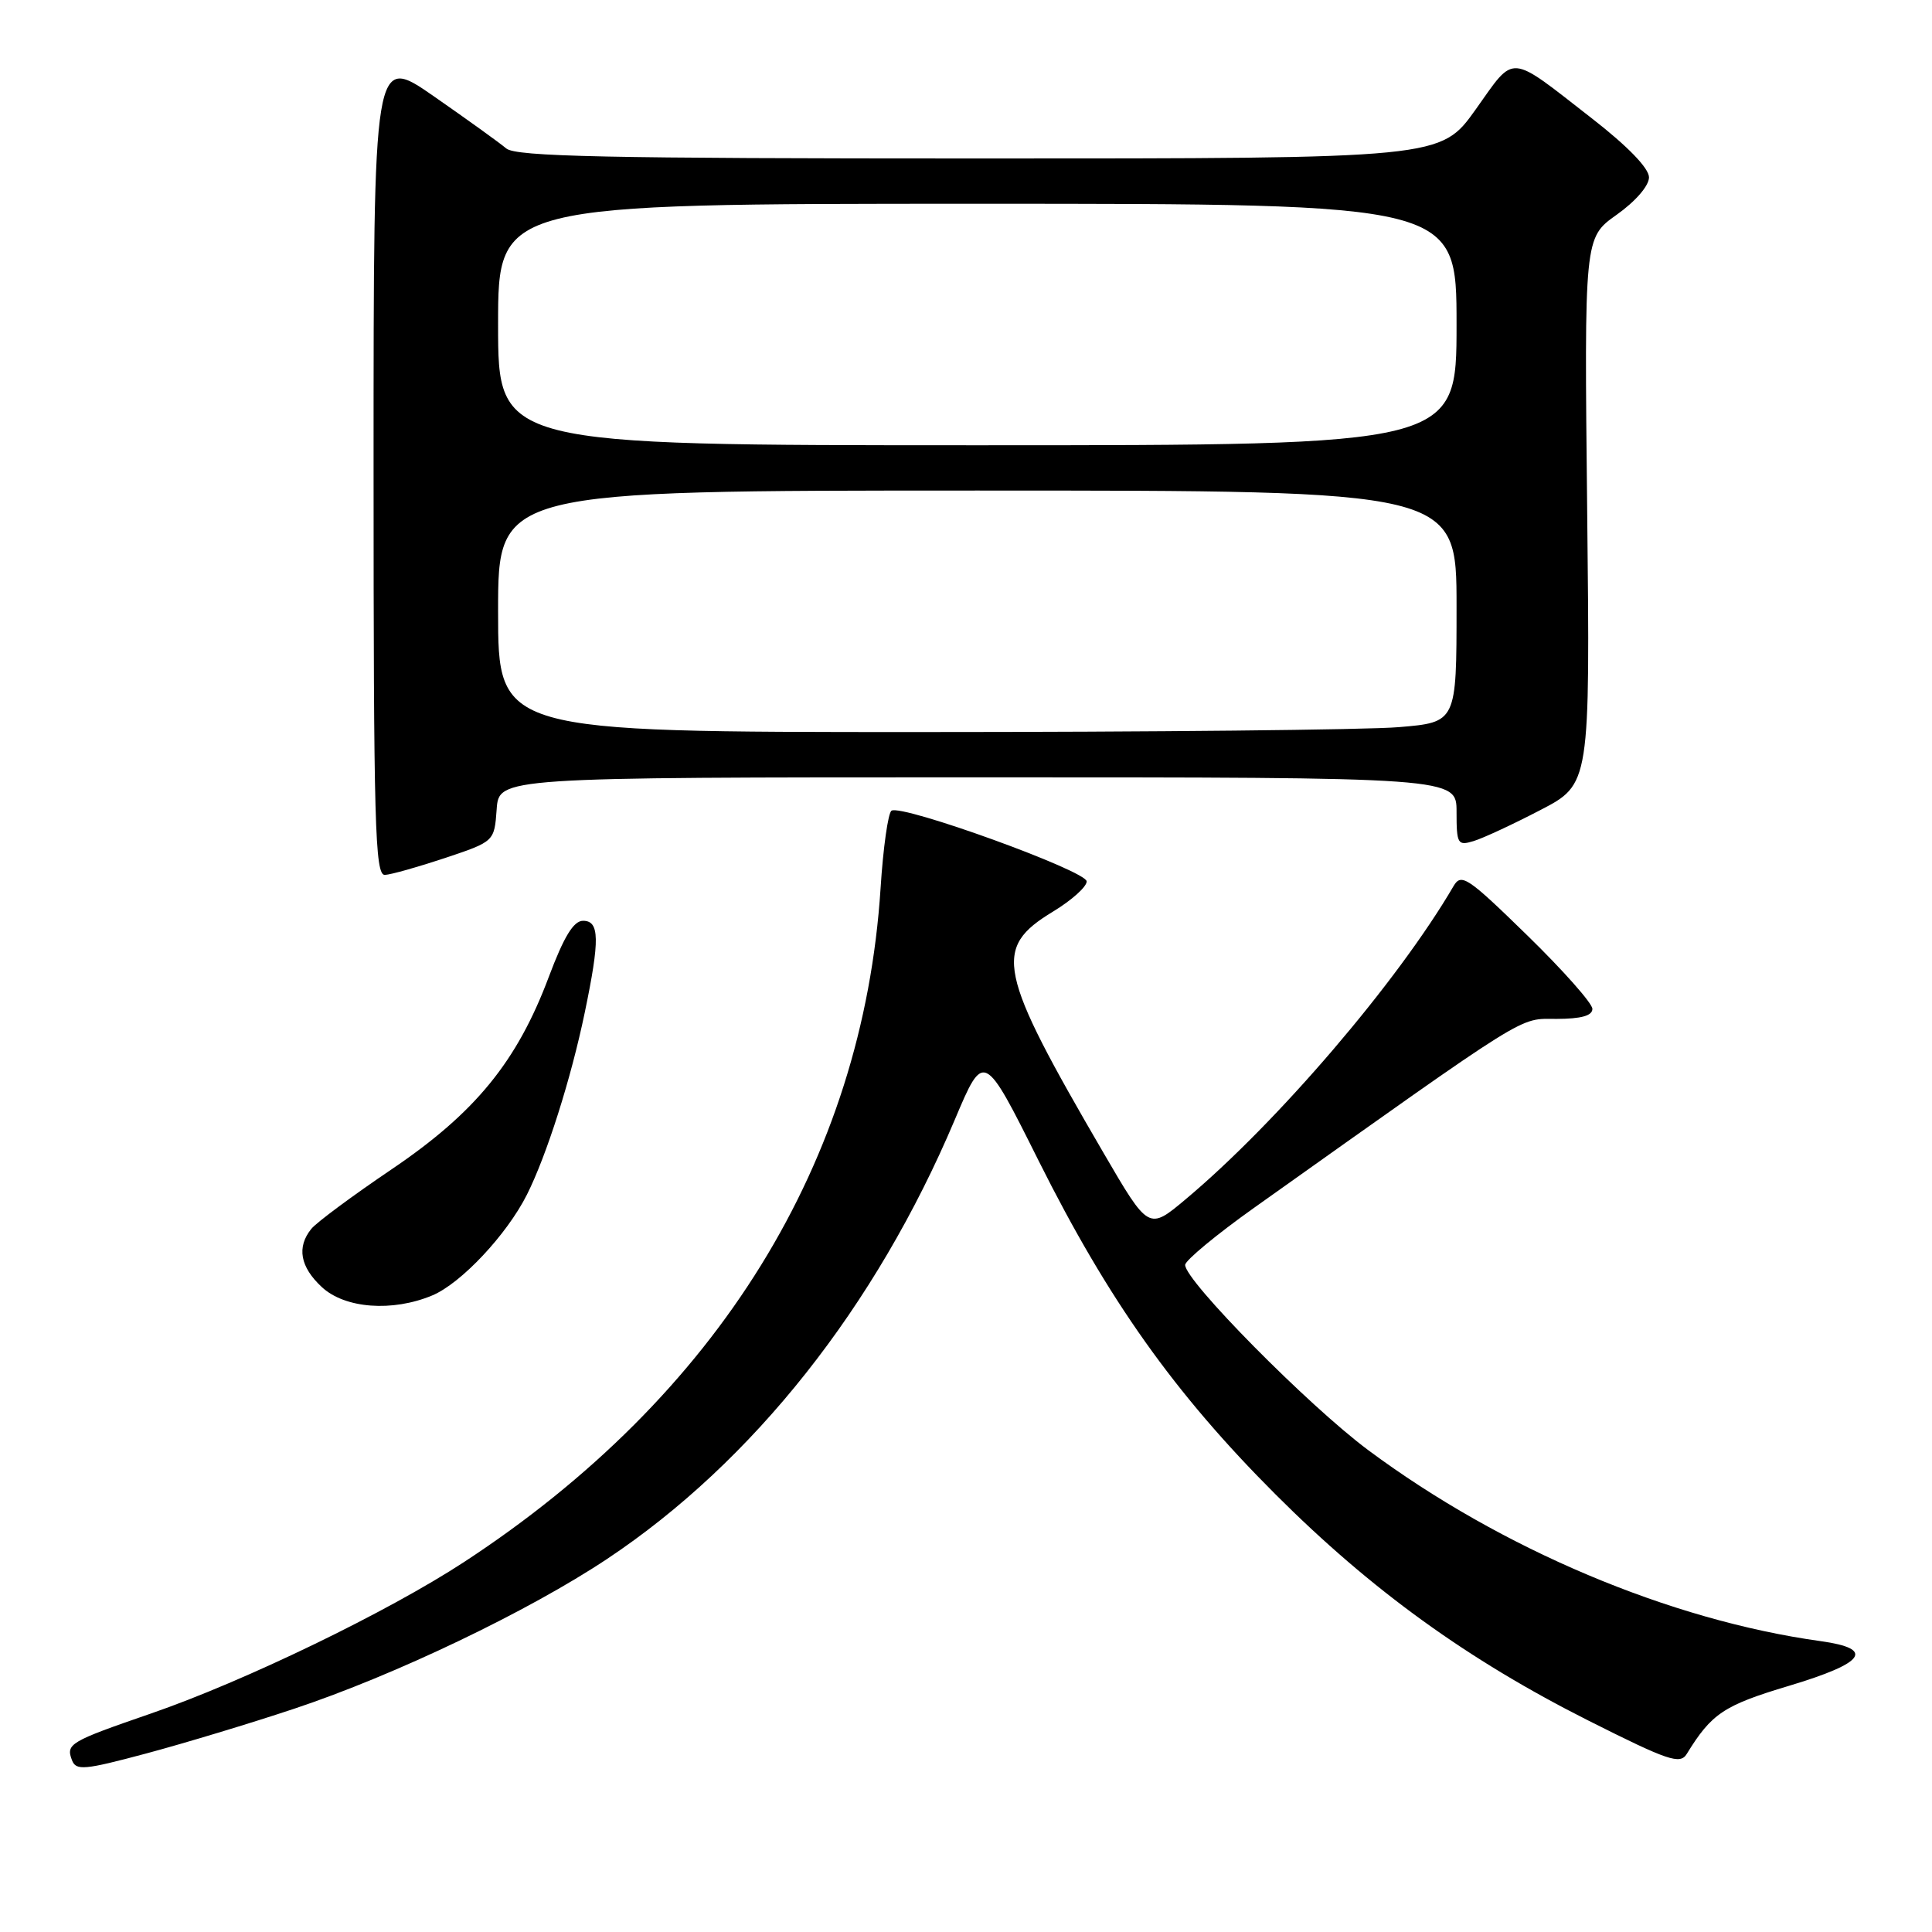 <?xml version="1.0" encoding="UTF-8" standalone="no"?>
<!DOCTYPE svg PUBLIC "-//W3C//DTD SVG 1.1//EN" "http://www.w3.org/Graphics/SVG/1.1/DTD/svg11.dtd" >
<svg xmlns="http://www.w3.org/2000/svg" xmlns:xlink="http://www.w3.org/1999/xlink" version="1.1" viewBox="0 0 256 256">
 <g >
 <path fill="currentColor"
d=" M 39.00 226.41 C 52.33 221.97 70.04 213.49 80.44 206.57 C 99.77 193.71 116.04 173.15 126.51 148.38 C 130.36 139.26 130.36 139.26 137.66 153.88 C 146.87 172.29 155.64 184.64 169.00 198.00 C 181.69 210.69 194.46 219.92 210.50 228.00 C 221.05 233.31 222.62 233.84 223.50 232.41 C 226.80 227.04 228.40 225.97 237.05 223.38 C 247.18 220.34 248.50 218.47 241.25 217.46 C 221.28 214.69 198.97 205.28 181.31 192.16 C 173.43 186.31 156.96 169.65 157.04 167.60 C 157.07 167.00 161.20 163.57 166.23 160.00 C 203.16 133.76 201.15 135.01 206.25 135.01 C 209.52 135.00 211.00 134.59 211.00 133.68 C 211.00 132.95 207.11 128.56 202.36 123.93 C 194.47 116.23 193.63 115.67 192.61 117.40 C 185.22 130.07 169.23 148.76 157.08 158.93 C 152.20 163.02 152.20 163.02 146.22 152.76 C 132.13 128.58 131.52 125.65 139.53 120.79 C 141.99 119.30 144.00 117.50 143.99 116.79 C 143.99 115.40 119.54 106.55 118.13 107.42 C 117.68 107.70 117.02 112.33 116.68 117.71 C 114.34 153.91 95.15 184.96 61.50 206.97 C 51.40 213.58 32.34 222.80 20.00 227.05 C 9.22 230.77 8.71 231.07 9.54 233.24 C 10.08 234.64 11.17 234.54 19.32 232.36 C 24.37 231.01 33.22 228.34 39.00 226.41 Z  M 57.28 171.65 C 61.10 170.05 67.15 163.60 69.82 158.30 C 72.44 153.08 75.66 142.94 77.48 134.18 C 79.50 124.48 79.45 122.00 77.25 122.01 C 75.99 122.02 74.72 124.12 72.72 129.44 C 68.51 140.67 62.98 147.44 51.92 154.92 C 46.74 158.42 41.94 161.98 41.25 162.83 C 39.29 165.26 39.77 167.88 42.65 170.55 C 45.71 173.39 52.00 173.86 57.28 171.65 Z  M 59.00 113.68 C 65.50 111.50 65.50 111.50 65.81 107.25 C 66.11 103.00 66.11 103.00 129.56 103.00 C 193.00 103.00 193.00 103.00 193.00 107.57 C 193.00 111.84 193.15 112.09 195.25 111.45 C 196.49 111.08 200.47 109.23 204.10 107.34 C 210.70 103.91 210.70 103.91 210.31 67.71 C 209.92 31.50 209.92 31.50 214.21 28.46 C 216.72 26.68 218.50 24.62 218.50 23.50 C 218.50 22.29 215.70 19.40 211.00 15.74 C 199.74 6.98 200.84 7.06 195.53 14.51 C 190.90 21.00 190.90 21.00 129.78 21.00 C 80.30 21.00 68.36 20.75 67.08 19.67 C 66.21 18.93 61.90 15.83 57.50 12.77 C 49.50 7.21 49.50 7.21 49.50 61.61 C 49.50 109.32 49.68 115.99 51.00 115.93 C 51.83 115.89 55.42 114.87 59.00 113.68 Z  M 66.00 81.00 C 66.00 65.00 66.00 65.00 129.50 65.00 C 193.00 65.00 193.00 65.00 193.00 80.35 C 193.00 95.71 193.00 95.71 185.35 96.35 C 181.14 96.71 152.57 97.00 121.85 97.00 C 66.00 97.00 66.00 97.00 66.00 81.00 Z  M 66.00 43.00 C 66.00 27.00 66.00 27.00 129.50 27.00 C 193.00 27.00 193.00 27.00 193.00 43.00 C 193.00 59.00 193.00 59.00 129.50 59.00 C 66.00 59.00 66.00 59.00 66.00 43.00 Z "/>
</g>
</svg>